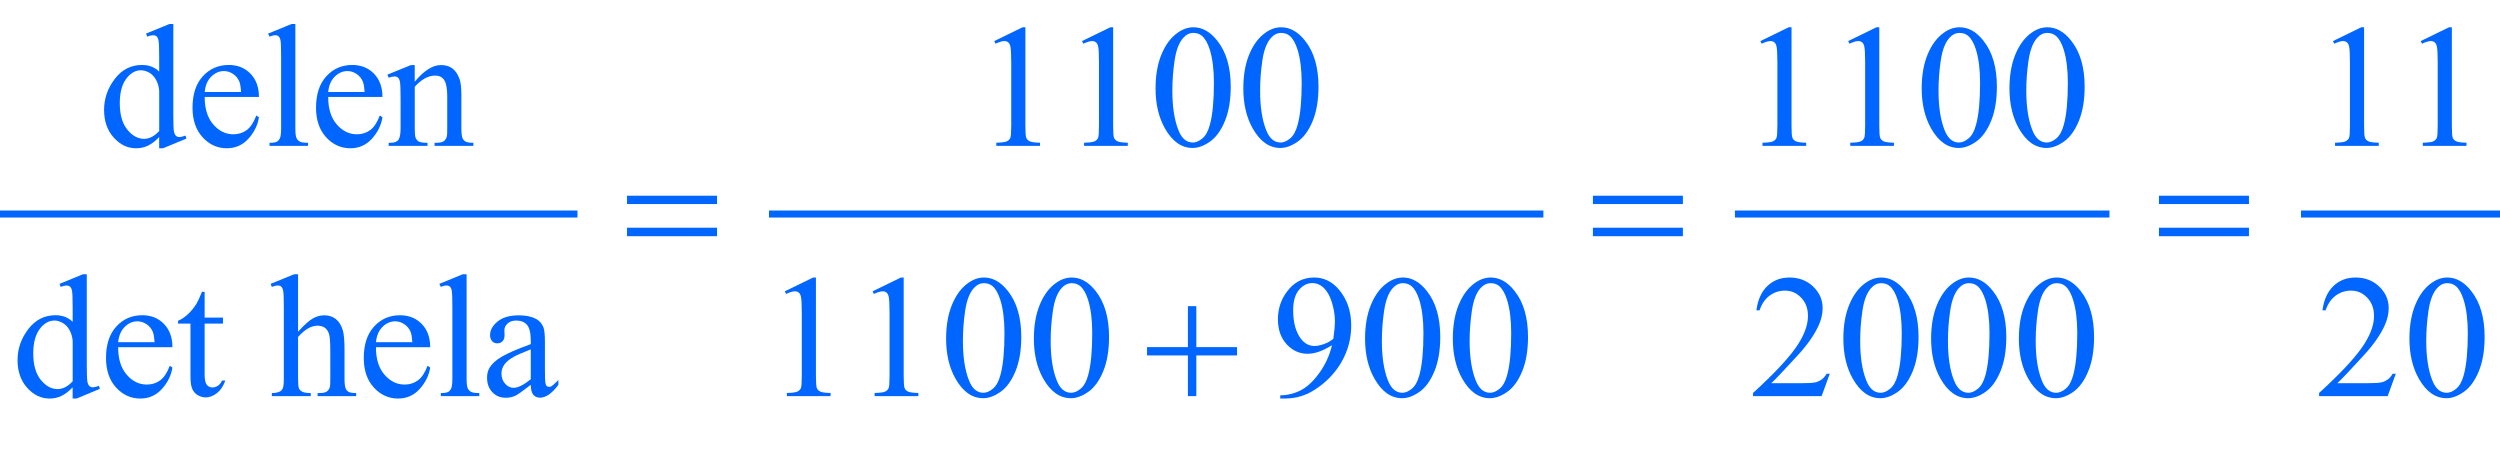 <?xml version="1.0" encoding="iso-8859-1"?>
<!-- Generator: Adobe Illustrator 16.0.0, SVG Export Plug-In . SVG Version: 6.00 Build 0)  -->
<!DOCTYPE svg PUBLIC "-//W3C//DTD SVG 1.1//EN" "http://www.w3.org/Graphics/SVG/1.1/DTD/svg11.dtd">
<svg version="1.1" id="Lager_1" xmlns="http://www.w3.org/2000/svg" xmlns:xlink="http://www.w3.org/1999/xlink" x="0px" y="0px"
	 width="178.039px" height="32.044px" viewBox="0 0 178.039 32.044" style="enable-background:new 0 0 178.039 32.044;"
	 xml:space="preserve">
<g>
	
		<line style="fill:none;stroke:#0066FF;stroke-width:0.5;stroke-linecap:square;stroke-miterlimit:10;" x1="0.25" y1="15.242" x2="40.875" y2="15.242"/>
	
		<line style="fill:none;stroke:#0066FF;stroke-width:0.5;stroke-linecap:square;stroke-miterlimit:10;" x1="55.016" y1="15.242" x2="109.664" y2="15.242"/>
	
		<line style="fill:none;stroke:#0066FF;stroke-width:0.5;stroke-linecap:square;stroke-miterlimit:10;" x1="123.805" y1="15.242" x2="149.977" y2="15.242"/>
	
		<line style="fill:none;stroke:#0066FF;stroke-width:0.5;stroke-linecap:square;stroke-miterlimit:10;" x1="164.117" y1="15.242" x2="177.789" y2="15.242"/>
	<g>
		<path style="fill:#0066FF;" d="M11.338,9.76c-0.273,0.285-0.54,0.489-0.8,0.613c-0.261,0.124-0.541,0.187-0.843,0.187
			c-0.61,0-1.144-0.256-1.599-0.767c-0.456-0.51-0.684-1.166-0.684-1.968s0.252-1.535,0.757-2.2
			c0.504-0.666,1.153-0.998,1.947-0.998c0.492,0,0.898,0.156,1.221,0.47V4.065c0-0.639-0.016-1.031-0.046-1.178
			c-0.031-0.146-0.079-0.247-0.144-0.3c-0.065-0.053-0.146-0.079-0.244-0.079c-0.106,0-0.246,0.032-0.421,0.098l-0.08-0.214
			l1.667-0.684h0.274v6.464c0,0.655,0.015,1.055,0.046,1.199c0.03,0.145,0.079,0.245,0.146,0.303
			c0.066,0.057,0.146,0.085,0.234,0.085c0.11,0,0.257-0.034,0.439-0.104l0.067,0.214l-1.66,0.689h-0.28V9.76z M11.338,9.333V6.452
			c-0.024-0.277-0.098-0.529-0.22-0.757c-0.122-0.229-0.284-0.4-0.485-0.517c-0.202-0.115-0.398-0.174-0.589-0.174
			c-0.358,0-0.678,0.161-0.959,0.482C8.715,5.91,8.53,6.529,8.53,7.343c0,0.822,0.179,1.452,0.537,1.889
			c0.357,0.438,0.757,0.656,1.196,0.656C10.634,9.888,10.991,9.703,11.338,9.333z"/>
		<path style="fill:#0066FF;" d="M14.578,6.903c-0.004,0.83,0.197,1.481,0.604,1.953s0.885,0.708,1.435,0.708
			c0.366,0,0.685-0.101,0.955-0.302c0.271-0.202,0.497-0.547,0.681-1.035l0.189,0.122c-0.086,0.558-0.334,1.065-0.745,1.523
			c-0.411,0.457-0.926,0.687-1.544,0.687c-0.672,0-1.246-0.262-1.725-0.784c-0.479-0.523-0.717-1.227-0.717-2.109
			c0-0.956,0.245-1.701,0.735-2.236s1.105-0.803,1.847-0.803c0.626,0,1.141,0.206,1.544,0.619c0.402,0.413,0.604,0.966,0.604,1.657
			H14.578z M14.578,6.55h2.588c-0.021-0.358-0.062-0.61-0.128-0.757c-0.102-0.229-0.253-0.407-0.455-0.537
			c-0.201-0.131-0.411-0.195-0.631-0.195c-0.338,0-0.641,0.131-0.907,0.394C14.778,5.716,14.623,6.081,14.578,6.55z"/>
		<path style="fill:#0066FF;" d="M21.034,1.709v7.416c0,0.35,0.025,0.582,0.076,0.696c0.051,0.113,0.129,0.2,0.235,0.259
			c0.105,0.06,0.303,0.089,0.592,0.089v0.22h-2.74v-0.22c0.256,0,0.431-0.026,0.524-0.079c0.094-0.054,0.167-0.141,0.22-0.263
			s0.079-0.356,0.079-0.702V4.047c0-0.631-0.014-1.019-0.042-1.163c-0.028-0.144-0.074-0.243-0.138-0.296S19.697,2.509,19.6,2.509
			c-0.105,0-0.24,0.032-0.402,0.098l-0.104-0.214l1.667-0.684H21.034z"/>
		<path style="fill:#0066FF;" d="M23.374,6.903c-0.004,0.83,0.197,1.481,0.604,1.953s0.885,0.708,1.435,0.708
			c0.366,0,0.685-0.101,0.955-0.302c0.271-0.202,0.497-0.547,0.681-1.035l0.189,0.122c-0.086,0.558-0.334,1.065-0.745,1.523
			c-0.411,0.457-0.926,0.687-1.544,0.687c-0.672,0-1.246-0.262-1.725-0.784c-0.479-0.523-0.717-1.227-0.717-2.109
			c0-0.956,0.245-1.701,0.735-2.236s1.105-0.803,1.847-0.803c0.626,0,1.141,0.206,1.544,0.619c0.402,0.413,0.604,0.966,0.604,1.657
			H23.374z M23.374,6.55h2.588c-0.021-0.358-0.062-0.61-0.128-0.757c-0.102-0.229-0.253-0.407-0.455-0.537
			c-0.201-0.131-0.411-0.195-0.631-0.195c-0.338,0-0.641,0.131-0.907,0.394C23.574,5.716,23.419,6.081,23.374,6.55z"/>
		<path style="fill:#0066FF;" d="M29.537,5.817c0.655-0.79,1.279-1.185,1.874-1.185c0.305,0,0.567,0.076,0.787,0.229
			c0.22,0.153,0.395,0.404,0.524,0.754c0.09,0.244,0.135,0.619,0.135,1.123v2.387c0,0.354,0.028,0.594,0.085,0.721
			c0.045,0.102,0.117,0.181,0.217,0.237c0.1,0.058,0.284,0.086,0.553,0.086v0.22h-2.765v-0.22h0.115c0.261,0,0.443-0.04,0.547-0.119
			s0.176-0.196,0.217-0.351c0.016-0.062,0.024-0.253,0.024-0.574V6.836c0-0.509-0.066-0.878-0.198-1.107
			c-0.133-0.229-0.355-0.345-0.669-0.345c-0.484,0-0.966,0.265-1.446,0.793v2.948c0,0.379,0.022,0.612,0.067,0.702
			c0.057,0.118,0.135,0.204,0.234,0.259c0.1,0.056,0.303,0.083,0.607,0.083v0.22h-2.765v-0.22h0.122
			c0.285,0,0.477-0.072,0.577-0.217c0.1-0.145,0.149-0.42,0.149-0.827V7.05c0-0.671-0.016-1.08-0.046-1.227
			s-0.077-0.246-0.141-0.299c-0.063-0.054-0.147-0.08-0.253-0.08c-0.114,0-0.251,0.031-0.409,0.092l-0.092-0.22l1.685-0.684h0.263
			V5.817z"/>
		<path style="fill:#0066FF;" d="M70.807,2.924l2.015-0.982h0.201V8.93c0,0.464,0.02,0.753,0.058,0.867
			c0.039,0.113,0.119,0.201,0.241,0.262c0.122,0.062,0.37,0.096,0.745,0.104v0.226h-3.113v-0.226
			c0.391-0.009,0.644-0.042,0.757-0.102c0.114-0.059,0.193-0.138,0.238-0.237s0.067-0.398,0.067-0.895V4.462
			c0-0.603-0.021-0.988-0.062-1.159c-0.028-0.131-0.08-0.227-0.155-0.287c-0.075-0.062-0.166-0.092-0.271-0.092
			c-0.15,0-0.36,0.063-0.629,0.189L70.807,2.924z"/>
		<path style="fill:#0066FF;" d="M77.057,2.924l2.015-0.982h0.201V8.93c0,0.464,0.02,0.753,0.058,0.867
			c0.039,0.113,0.119,0.201,0.241,0.262c0.122,0.062,0.37,0.096,0.745,0.104v0.226h-3.113v-0.226
			c0.391-0.009,0.644-0.042,0.757-0.102c0.114-0.059,0.193-0.138,0.238-0.237s0.067-0.398,0.067-0.895V4.462
			c0-0.603-0.021-0.988-0.062-1.159c-0.028-0.131-0.08-0.227-0.155-0.287c-0.075-0.062-0.166-0.092-0.271-0.092
			c-0.15,0-0.36,0.063-0.629,0.189L77.057,2.924z"/>
		<path style="fill:#0066FF;" d="M82.294,6.299c0-0.943,0.143-1.757,0.427-2.438c0.285-0.681,0.663-1.188,1.136-1.522
			c0.366-0.265,0.744-0.396,1.135-0.396c0.635,0,1.205,0.323,1.709,0.971c0.631,0.801,0.946,1.888,0.946,3.259
			c0,0.96-0.139,1.776-0.415,2.447c-0.276,0.672-0.63,1.159-1.059,1.462c-0.43,0.304-0.844,0.455-1.242,0.455
			c-0.79,0-1.447-0.466-1.972-1.397C82.516,8.352,82.294,7.406,82.294,6.299z M83.49,6.452c0,1.139,0.14,2.068,0.421,2.789
			c0.231,0.606,0.578,0.909,1.037,0.909c0.22,0,0.448-0.099,0.684-0.296c0.236-0.197,0.415-0.528,0.537-0.992
			c0.188-0.699,0.281-1.687,0.281-2.96c0-0.944-0.098-1.731-0.293-2.362c-0.146-0.468-0.336-0.799-0.567-0.994
			c-0.167-0.135-0.368-0.202-0.604-0.202c-0.276,0-0.522,0.124-0.738,0.373c-0.293,0.337-0.492,0.868-0.599,1.593
			C83.543,5.033,83.49,5.748,83.49,6.452z"/>
		<path style="fill:#0066FF;" d="M88.544,6.299c0-0.943,0.143-1.757,0.427-2.438c0.285-0.681,0.663-1.188,1.136-1.522
			c0.366-0.265,0.744-0.396,1.135-0.396c0.635,0,1.204,0.323,1.709,0.971c0.631,0.801,0.946,1.888,0.946,3.259
			c0,0.96-0.139,1.776-0.415,2.447c-0.277,0.672-0.63,1.159-1.06,1.462c-0.429,0.304-0.843,0.455-1.242,0.455
			c-0.789,0-1.446-0.466-1.971-1.397C88.766,8.352,88.544,7.406,88.544,6.299z M89.74,6.452c0,1.139,0.14,2.068,0.421,2.789
			c0.231,0.606,0.578,0.909,1.037,0.909c0.22,0,0.448-0.099,0.684-0.296c0.236-0.197,0.415-0.528,0.537-0.992
			c0.188-0.699,0.281-1.687,0.281-2.96c0-0.944-0.098-1.731-0.293-2.362c-0.146-0.468-0.336-0.799-0.567-0.994
			c-0.167-0.135-0.369-0.202-0.604-0.202c-0.276,0-0.522,0.124-0.738,0.373c-0.293,0.337-0.492,0.868-0.599,1.593
			C89.793,5.033,89.74,5.748,89.74,6.452z"/>
		<path style="fill:#0066FF;" d="M125.369,2.924l2.014-0.982h0.202V8.93c0,0.464,0.019,0.753,0.058,0.867
			c0.039,0.113,0.119,0.201,0.241,0.262c0.122,0.062,0.37,0.096,0.745,0.104v0.226h-3.113v-0.226
			c0.391-0.009,0.643-0.042,0.757-0.102c0.114-0.059,0.193-0.138,0.238-0.237s0.067-0.398,0.067-0.895V4.462
			c0-0.603-0.021-0.988-0.062-1.159c-0.028-0.131-0.08-0.227-0.155-0.287c-0.076-0.062-0.166-0.092-0.271-0.092
			c-0.151,0-0.36,0.063-0.629,0.189L125.369,2.924z"/>
		<path style="fill:#0066FF;" d="M131.619,2.924l2.014-0.982h0.202V8.93c0,0.464,0.019,0.753,0.058,0.867
			c0.039,0.113,0.119,0.201,0.241,0.262c0.122,0.062,0.37,0.096,0.745,0.104v0.226h-3.113v-0.226
			c0.391-0.009,0.643-0.042,0.757-0.102c0.114-0.059,0.193-0.138,0.238-0.237s0.067-0.398,0.067-0.895V4.462
			c0-0.603-0.021-0.988-0.062-1.159c-0.028-0.131-0.08-0.227-0.155-0.287c-0.076-0.062-0.166-0.092-0.271-0.092
			c-0.151,0-0.36,0.063-0.629,0.189L131.619,2.924z"/>
		<path style="fill:#0066FF;" d="M136.855,6.299c0-0.943,0.143-1.757,0.428-2.438c0.285-0.681,0.663-1.188,1.135-1.522
			c0.367-0.265,0.745-0.396,1.136-0.396c0.635,0,1.204,0.323,1.709,0.971c0.631,0.801,0.946,1.888,0.946,3.259
			c0,0.96-0.139,1.776-0.415,2.447c-0.277,0.672-0.63,1.159-1.06,1.462c-0.429,0.304-0.843,0.455-1.242,0.455
			c-0.789,0-1.446-0.466-1.971-1.397C137.078,8.352,136.855,7.406,136.855,6.299z M138.053,6.452c0,1.139,0.14,2.068,0.421,2.789
			c0.231,0.606,0.577,0.909,1.037,0.909c0.22,0,0.448-0.099,0.684-0.296c0.236-0.197,0.415-0.528,0.537-0.992
			c0.188-0.699,0.281-1.687,0.281-2.96c0-0.944-0.098-1.731-0.293-2.362c-0.146-0.468-0.336-0.799-0.567-0.994
			c-0.167-0.135-0.369-0.202-0.604-0.202c-0.277,0-0.523,0.124-0.739,0.373c-0.293,0.337-0.492,0.868-0.598,1.593
			C138.105,5.033,138.053,5.748,138.053,6.452z"/>
		<path style="fill:#0066FF;" d="M143.105,6.299c0-0.943,0.143-1.757,0.428-2.438c0.285-0.681,0.663-1.188,1.135-1.522
			c0.367-0.265,0.745-0.396,1.136-0.396c0.635,0,1.204,0.323,1.709,0.971c0.631,0.801,0.946,1.888,0.946,3.259
			c0,0.96-0.139,1.776-0.415,2.447c-0.277,0.672-0.63,1.159-1.06,1.462c-0.429,0.304-0.843,0.455-1.242,0.455
			c-0.789,0-1.446-0.466-1.971-1.397C143.328,8.352,143.105,7.406,143.105,6.299z M144.303,6.452c0,1.139,0.14,2.068,0.421,2.789
			c0.231,0.606,0.577,0.909,1.037,0.909c0.22,0,0.448-0.099,0.684-0.296c0.236-0.197,0.415-0.528,0.537-0.992
			c0.188-0.699,0.281-1.687,0.281-2.96c0-0.944-0.098-1.731-0.293-2.362c-0.146-0.468-0.336-0.799-0.567-0.994
			c-0.167-0.135-0.369-0.202-0.604-0.202c-0.277,0-0.523,0.124-0.739,0.373c-0.293,0.337-0.492,0.868-0.598,1.593
			C144.355,5.033,144.303,5.748,144.303,6.452z"/>
		<path style="fill:#0066FF;" d="M166.144,2.924l2.014-0.982h0.202V8.93c0,0.464,0.019,0.753,0.058,0.867
			c0.039,0.113,0.119,0.201,0.241,0.262c0.122,0.062,0.37,0.096,0.745,0.104v0.226h-3.113v-0.226
			c0.391-0.009,0.643-0.042,0.757-0.102c0.114-0.059,0.193-0.138,0.238-0.237s0.067-0.398,0.067-0.895V4.462
			c0-0.603-0.021-0.988-0.062-1.159c-0.028-0.131-0.08-0.227-0.155-0.287c-0.076-0.062-0.166-0.092-0.271-0.092
			c-0.151,0-0.36,0.063-0.629,0.189L166.144,2.924z"/>
		<path style="fill:#0066FF;" d="M172.394,2.924l2.014-0.982h0.202V8.93c0,0.464,0.019,0.753,0.058,0.867
			c0.039,0.113,0.119,0.201,0.241,0.262c0.122,0.062,0.37,0.096,0.745,0.104v0.226h-3.113v-0.226
			c0.391-0.009,0.643-0.042,0.757-0.102c0.114-0.059,0.193-0.138,0.238-0.237s0.067-0.398,0.067-0.895V4.462
			c0-0.603-0.021-0.988-0.062-1.159c-0.028-0.131-0.08-0.227-0.155-0.287c-0.076-0.062-0.166-0.092-0.271-0.092
			c-0.151,0-0.36,0.063-0.629,0.189L172.394,2.924z"/>
	</g>
	<g>
		<path style="fill:#0066FF;" d="M5.176,27.582c-0.273,0.285-0.54,0.489-0.8,0.613c-0.261,0.124-0.541,0.187-0.843,0.187
			c-0.61,0-1.144-0.255-1.599-0.766c-0.456-0.511-0.684-1.167-0.684-1.969s0.252-1.535,0.757-2.2
			c0.504-0.665,1.153-0.998,1.947-0.998c0.492,0,0.898,0.156,1.221,0.47v-1.031c0-0.639-0.016-1.031-0.046-1.178
			c-0.031-0.146-0.079-0.246-0.144-0.3c-0.065-0.053-0.146-0.079-0.244-0.079c-0.106,0-0.246,0.033-0.421,0.098l-0.08-0.214
			l1.667-0.684h0.274v6.464c0,0.655,0.015,1.056,0.046,1.199c0.03,0.145,0.079,0.245,0.146,0.303
			c0.066,0.057,0.146,0.085,0.234,0.085c0.11,0,0.257-0.034,0.439-0.104l0.067,0.214l-1.66,0.689h-0.28V27.582z M5.176,27.155
			v-2.881c-0.024-0.277-0.098-0.529-0.22-0.757c-0.122-0.229-0.284-0.4-0.485-0.516c-0.202-0.116-0.398-0.174-0.589-0.174
			c-0.358,0-0.678,0.16-0.959,0.481c-0.37,0.424-0.555,1.042-0.555,1.855c0,0.822,0.179,1.452,0.537,1.89
			c0.357,0.438,0.757,0.656,1.196,0.656C4.472,27.711,4.829,27.525,5.176,27.155z"/>
		<path style="fill:#0066FF;" d="M8.416,24.726c-0.004,0.83,0.197,1.481,0.604,1.953c0.407,0.473,0.885,0.708,1.435,0.708
			c0.366,0,0.685-0.101,0.955-0.302s0.497-0.546,0.681-1.034l0.189,0.121c-0.086,0.558-0.334,1.065-0.745,1.523
			s-0.926,0.687-1.544,0.687c-0.672,0-1.246-0.262-1.725-0.784S7.55,26.372,7.55,25.488c0-0.956,0.245-1.701,0.735-2.236
			s1.105-0.803,1.847-0.803c0.626,0,1.141,0.207,1.544,0.619c0.402,0.413,0.604,0.966,0.604,1.657H8.416z M8.416,24.372h2.588
			c-0.021-0.358-0.062-0.61-0.128-0.757c-0.102-0.229-0.253-0.407-0.455-0.537c-0.201-0.131-0.411-0.195-0.631-0.195
			c-0.338,0-0.641,0.131-0.907,0.394S8.461,23.904,8.416,24.372z"/>
		<path style="fill:#0066FF;" d="M14.573,20.783v1.837h1.306v0.427h-1.306v3.626c0,0.362,0.052,0.606,0.155,0.732
			s0.237,0.189,0.399,0.189c0.135,0,0.265-0.042,0.391-0.125c0.127-0.084,0.225-0.207,0.293-0.37h0.238
			c-0.143,0.399-0.344,0.699-0.604,0.9c-0.26,0.202-0.528,0.303-0.806,0.303c-0.187,0-0.37-0.052-0.549-0.156
			c-0.179-0.104-0.312-0.252-0.396-0.445c-0.086-0.193-0.129-0.491-0.129-0.895v-3.76h-0.885v-0.201
			c0.224-0.089,0.453-0.241,0.687-0.454c0.234-0.214,0.442-0.468,0.626-0.761c0.094-0.154,0.224-0.437,0.391-0.848H14.573z"/>
		<path style="fill:#0066FF;" d="M21.227,19.531v4.09c0.452-0.496,0.81-0.814,1.074-0.955s0.529-0.211,0.794-0.211
			c0.317,0,0.59,0.088,0.817,0.263s0.396,0.449,0.507,0.824c0.077,0.26,0.116,0.736,0.116,1.428v1.978
			c0,0.354,0.028,0.597,0.085,0.727c0.041,0.098,0.11,0.175,0.208,0.232c0.098,0.057,0.276,0.085,0.537,0.085v0.22h-2.747v-0.22
			h0.128c0.261,0,0.441-0.04,0.544-0.119c0.102-0.079,0.173-0.196,0.213-0.351c0.013-0.065,0.019-0.257,0.019-0.574V24.97
			c0-0.61-0.031-1.011-0.095-1.202s-0.164-0.335-0.302-0.431c-0.139-0.095-0.306-0.144-0.501-0.144
			c-0.199,0-0.406,0.054-0.622,0.159s-0.475,0.319-0.775,0.641v2.954c0,0.383,0.021,0.621,0.064,0.715
			c0.042,0.093,0.122,0.172,0.237,0.234c0.116,0.063,0.316,0.095,0.602,0.095v0.22h-2.771v-0.22c0.248,0,0.443-0.039,0.586-0.116
			c0.081-0.04,0.146-0.118,0.195-0.231c0.049-0.114,0.073-0.346,0.073-0.696v-5.06c0-0.639-0.016-1.031-0.046-1.178
			c-0.031-0.146-0.078-0.246-0.141-0.3c-0.063-0.053-0.147-0.079-0.253-0.079c-0.086,0-0.225,0.033-0.415,0.098l-0.086-0.214
			l1.673-0.684H21.227z"/>
		<path style="fill:#0066FF;" d="M26.774,24.726c-0.004,0.83,0.197,1.481,0.604,1.953c0.407,0.473,0.885,0.708,1.435,0.708
			c0.366,0,0.685-0.101,0.955-0.302s0.497-0.546,0.681-1.034l0.189,0.121c-0.086,0.558-0.334,1.065-0.745,1.523
			s-0.926,0.687-1.544,0.687c-0.672,0-1.246-0.262-1.725-0.784s-0.717-1.226-0.717-2.109c0-0.956,0.245-1.701,0.735-2.236
			s1.105-0.803,1.847-0.803c0.626,0,1.141,0.207,1.544,0.619c0.402,0.413,0.604,0.966,0.604,1.657H26.774z M26.774,24.372h2.588
			c-0.021-0.358-0.062-0.61-0.128-0.757c-0.102-0.229-0.253-0.407-0.455-0.537c-0.201-0.131-0.411-0.195-0.631-0.195
			c-0.338,0-0.641,0.131-0.907,0.394S26.819,23.904,26.774,24.372z"/>
		<path style="fill:#0066FF;" d="M33.23,19.531v7.416c0,0.351,0.025,0.582,0.076,0.696c0.051,0.113,0.129,0.2,0.235,0.259
			c0.105,0.06,0.303,0.089,0.592,0.089v0.22h-2.74v-0.22c0.256,0,0.431-0.026,0.524-0.079s0.167-0.141,0.22-0.263
			s0.079-0.356,0.079-0.702v-5.078c0-0.631-0.014-1.018-0.042-1.162s-0.074-0.243-0.138-0.297c-0.063-0.053-0.144-0.079-0.241-0.079
			c-0.105,0-0.24,0.033-0.402,0.098l-0.104-0.214l1.667-0.684H33.23z"/>
		<path style="fill:#0066FF;" d="M37.799,27.405c-0.574,0.443-0.935,0.7-1.081,0.769c-0.22,0.103-0.453,0.153-0.701,0.153
			c-0.387,0-0.705-0.133-0.956-0.397c-0.25-0.264-0.375-0.612-0.375-1.043c0-0.272,0.062-0.509,0.184-0.708
			c0.166-0.277,0.456-0.537,0.869-0.781s1.1-0.541,2.061-0.892v-0.22c0-0.558-0.089-0.939-0.266-1.147
			c-0.178-0.207-0.435-0.311-0.772-0.311c-0.256,0-0.46,0.068-0.61,0.207c-0.154,0.139-0.231,0.297-0.231,0.477l0.012,0.354
			c0,0.188-0.048,0.332-0.144,0.434s-0.221,0.152-0.375,0.152c-0.15,0-0.274-0.053-0.369-0.158
			c-0.096-0.106-0.144-0.251-0.144-0.434c0-0.351,0.179-0.672,0.537-0.965c0.357-0.293,0.86-0.439,1.508-0.439
			c0.496,0,0.903,0.084,1.221,0.25c0.239,0.127,0.417,0.324,0.53,0.593c0.073,0.175,0.11,0.533,0.11,1.074v1.897
			c0,0.533,0.01,0.86,0.03,0.98s0.054,0.2,0.101,0.24c0.047,0.041,0.101,0.062,0.162,0.062c0.064,0,0.122-0.015,0.171-0.043
			c0.085-0.053,0.25-0.201,0.494-0.445v0.342c-0.456,0.61-0.891,0.915-1.306,0.915c-0.2,0-0.358-0.068-0.477-0.207
			S37.803,27.739,37.799,27.405z M37.799,27.009v-2.13c-0.615,0.244-1.012,0.417-1.19,0.519c-0.321,0.179-0.552,0.366-0.689,0.562
			c-0.139,0.195-0.208,0.408-0.208,0.641c0,0.293,0.088,0.536,0.263,0.729s0.376,0.29,0.604,0.29
			C36.887,27.619,37.294,27.415,37.799,27.009z"/>
		<path style="fill:#0066FF;" d="M55.891,20.746l2.015-0.982h0.201v6.988c0,0.464,0.02,0.753,0.058,0.867
			c0.039,0.113,0.119,0.201,0.241,0.262c0.122,0.062,0.37,0.096,0.745,0.104v0.226h-3.113v-0.226
			c0.391-0.009,0.644-0.042,0.757-0.101c0.114-0.06,0.193-0.139,0.238-0.238s0.067-0.397,0.067-0.895v-4.468
			c0-0.602-0.021-0.988-0.062-1.159c-0.028-0.131-0.08-0.227-0.155-0.287s-0.166-0.092-0.271-0.092c-0.15,0-0.36,0.063-0.629,0.189
			L55.891,20.746z"/>
		<path style="fill:#0066FF;" d="M62.141,20.746l2.015-0.982h0.201v6.988c0,0.464,0.02,0.753,0.058,0.867
			c0.039,0.113,0.119,0.201,0.241,0.262c0.122,0.062,0.37,0.096,0.745,0.104v0.226h-3.113v-0.226
			c0.391-0.009,0.644-0.042,0.757-0.101c0.114-0.06,0.193-0.139,0.238-0.238s0.067-0.397,0.067-0.895v-4.468
			c0-0.602-0.021-0.988-0.062-1.159c-0.028-0.131-0.08-0.227-0.155-0.287s-0.166-0.092-0.271-0.092c-0.15,0-0.36,0.063-0.629,0.189
			L62.141,20.746z"/>
		<path style="fill:#0066FF;" d="M67.378,24.121c0-0.943,0.143-1.756,0.427-2.438c0.285-0.682,0.663-1.189,1.136-1.523
			c0.366-0.265,0.744-0.396,1.135-0.396c0.635,0,1.205,0.323,1.709,0.971c0.631,0.802,0.946,1.888,0.946,3.259
			c0,0.961-0.139,1.776-0.415,2.448c-0.276,0.671-0.63,1.158-1.059,1.461c-0.43,0.304-0.844,0.455-1.242,0.455
			c-0.79,0-1.447-0.466-1.972-1.397C67.6,26.175,67.378,25.229,67.378,24.121z M68.574,24.274c0,1.139,0.14,2.069,0.421,2.789
			c0.231,0.606,0.578,0.909,1.037,0.909c0.22,0,0.448-0.099,0.684-0.296c0.236-0.197,0.415-0.528,0.537-0.991
			c0.188-0.7,0.281-1.688,0.281-2.961c0-0.943-0.098-1.731-0.293-2.361c-0.146-0.469-0.336-0.8-0.567-0.995
			c-0.167-0.135-0.368-0.202-0.604-0.202c-0.276,0-0.522,0.125-0.738,0.373c-0.293,0.338-0.492,0.868-0.599,1.593
			C68.627,22.856,68.574,23.57,68.574,24.274z"/>
		<path style="fill:#0066FF;" d="M73.628,24.121c0-0.943,0.143-1.756,0.427-2.438c0.285-0.682,0.663-1.189,1.136-1.523
			c0.366-0.265,0.744-0.396,1.135-0.396c0.635,0,1.205,0.323,1.709,0.971c0.631,0.802,0.946,1.888,0.946,3.259
			c0,0.961-0.139,1.776-0.415,2.448c-0.276,0.671-0.63,1.158-1.059,1.461c-0.43,0.304-0.844,0.455-1.242,0.455
			c-0.79,0-1.447-0.466-1.972-1.397C73.85,26.175,73.628,25.229,73.628,24.121z M74.824,24.274c0,1.139,0.14,2.069,0.421,2.789
			c0.231,0.606,0.578,0.909,1.037,0.909c0.22,0,0.448-0.099,0.684-0.296c0.236-0.197,0.415-0.528,0.537-0.991
			c0.188-0.7,0.281-1.688,0.281-2.961c0-0.943-0.098-1.731-0.293-2.361c-0.146-0.469-0.336-0.8-0.567-0.995
			c-0.167-0.135-0.368-0.202-0.604-0.202c-0.276,0-0.522,0.125-0.738,0.373c-0.293,0.338-0.492,0.868-0.599,1.593
			C74.877,22.856,74.824,23.57,74.824,24.274z"/>
		<path style="fill:#0066FF;" d="M91.172,28.382v-0.226c0.529-0.009,1.021-0.132,1.479-0.369c0.455-0.238,0.895-0.654,1.32-1.248
			c0.426-0.595,0.721-1.248,0.889-1.96c-0.639,0.411-1.217,0.616-1.734,0.616c-0.582,0-1.08-0.225-1.494-0.674
			c-0.416-0.449-0.623-1.047-0.623-1.791c0-0.725,0.207-1.37,0.623-1.936c0.5-0.688,1.152-1.031,1.959-1.031
			c0.68,0,1.262,0.281,1.746,0.842c0.594,0.696,0.891,1.555,0.891,2.576c0,0.92-0.227,1.777-0.678,2.572
			c-0.451,0.796-1.08,1.456-1.887,1.98c-0.654,0.432-1.369,0.647-2.143,0.647H91.172z M94.957,24.128
			c0.072-0.529,0.109-0.952,0.109-1.27c0-0.395-0.066-0.821-0.201-1.279c-0.135-0.457-0.324-0.809-0.57-1.053
			s-0.527-0.366-0.84-0.366c-0.361,0-0.68,0.163-0.951,0.488c-0.273,0.326-0.41,0.81-0.41,1.453c0,0.858,0.182,1.529,0.543,2.014
			c0.266,0.351,0.59,0.525,0.977,0.525c0.188,0,0.41-0.045,0.666-0.135C94.535,24.417,94.762,24.29,94.957,24.128z"/>
		<path style="fill:#0066FF;" d="M97.214,24.121c0-0.943,0.143-1.756,0.428-2.438s0.663-1.189,1.135-1.523
			c0.367-0.265,0.745-0.396,1.136-0.396c0.635,0,1.204,0.323,1.709,0.971c0.631,0.802,0.946,1.888,0.946,3.259
			c0,0.961-0.139,1.776-0.415,2.448c-0.277,0.671-0.63,1.158-1.06,1.461c-0.429,0.304-0.843,0.455-1.242,0.455
			c-0.789,0-1.446-0.466-1.971-1.397C97.437,26.175,97.214,25.229,97.214,24.121z M98.411,24.274c0,1.139,0.14,2.069,0.421,2.789
			c0.231,0.606,0.577,0.909,1.037,0.909c0.22,0,0.448-0.099,0.684-0.296c0.236-0.197,0.415-0.528,0.537-0.991
			c0.188-0.7,0.281-1.688,0.281-2.961c0-0.943-0.098-1.731-0.293-2.361c-0.146-0.469-0.336-0.8-0.567-0.995
			c-0.167-0.135-0.369-0.202-0.604-0.202c-0.277,0-0.523,0.125-0.739,0.373c-0.293,0.338-0.492,0.868-0.598,1.593
			S98.411,23.57,98.411,24.274z"/>
		<path style="fill:#0066FF;" d="M103.464,24.121c0-0.943,0.143-1.756,0.428-2.438s0.663-1.189,1.135-1.523
			c0.367-0.265,0.745-0.396,1.136-0.396c0.635,0,1.204,0.323,1.709,0.971c0.631,0.802,0.946,1.888,0.946,3.259
			c0,0.961-0.139,1.776-0.415,2.448c-0.277,0.671-0.63,1.158-1.06,1.461c-0.429,0.304-0.843,0.455-1.242,0.455
			c-0.789,0-1.446-0.466-1.971-1.397C103.687,26.175,103.464,25.229,103.464,24.121z M104.661,24.274
			c0,1.139,0.14,2.069,0.421,2.789c0.231,0.606,0.577,0.909,1.037,0.909c0.22,0,0.448-0.099,0.684-0.296
			c0.236-0.197,0.415-0.528,0.537-0.991c0.188-0.7,0.281-1.688,0.281-2.961c0-0.943-0.098-1.731-0.293-2.361
			c-0.146-0.469-0.336-0.8-0.567-0.995c-0.167-0.135-0.369-0.202-0.604-0.202c-0.277,0-0.523,0.125-0.739,0.373
			c-0.293,0.338-0.492,0.868-0.598,1.593S104.661,23.57,104.661,24.274z"/>
		<path style="fill:#0066FF;" d="M130.307,26.618l-0.58,1.593h-4.883v-0.226c1.437-1.311,2.447-2.381,3.033-3.211
			s0.879-1.589,0.879-2.276c0-0.525-0.16-0.956-0.481-1.294c-0.322-0.338-0.706-0.507-1.154-0.507c-0.406,0-0.771,0.119-1.096,0.357
			c-0.323,0.238-0.562,0.587-0.717,1.047h-0.226c0.102-0.753,0.363-1.331,0.784-1.733c0.421-0.403,0.947-0.604,1.578-0.604
			c0.671,0,1.231,0.216,1.681,0.646c0.45,0.432,0.675,0.94,0.675,1.526c0,0.419-0.098,0.838-0.293,1.257
			c-0.301,0.66-0.789,1.357-1.465,2.094c-1.014,1.107-1.646,1.774-1.898,2.002h2.161c0.439,0,0.747-0.016,0.925-0.049
			c0.177-0.032,0.336-0.099,0.479-0.198s0.267-0.241,0.373-0.424H130.307z"/>
		<path style="fill:#0066FF;" d="M131.276,24.121c0-0.943,0.143-1.756,0.428-2.438s0.663-1.189,1.135-1.523
			c0.367-0.265,0.745-0.396,1.136-0.396c0.635,0,1.204,0.323,1.709,0.971c0.631,0.802,0.946,1.888,0.946,3.259
			c0,0.961-0.139,1.776-0.415,2.448c-0.277,0.671-0.63,1.158-1.06,1.461c-0.429,0.304-0.843,0.455-1.242,0.455
			c-0.789,0-1.446-0.466-1.971-1.397C131.499,26.175,131.276,25.229,131.276,24.121z M132.474,24.274
			c0,1.139,0.14,2.069,0.421,2.789c0.231,0.606,0.577,0.909,1.037,0.909c0.22,0,0.448-0.099,0.684-0.296
			c0.236-0.197,0.415-0.528,0.537-0.991c0.188-0.7,0.281-1.688,0.281-2.961c0-0.943-0.098-1.731-0.293-2.361
			c-0.146-0.469-0.336-0.8-0.567-0.995c-0.167-0.135-0.369-0.202-0.604-0.202c-0.277,0-0.523,0.125-0.739,0.373
			c-0.293,0.338-0.492,0.868-0.598,1.593S132.474,23.57,132.474,24.274z"/>
		<path style="fill:#0066FF;" d="M137.526,24.121c0-0.943,0.143-1.756,0.428-2.438s0.663-1.189,1.135-1.523
			c0.367-0.265,0.745-0.396,1.136-0.396c0.635,0,1.204,0.323,1.709,0.971c0.631,0.802,0.946,1.888,0.946,3.259
			c0,0.961-0.139,1.776-0.415,2.448c-0.277,0.671-0.63,1.158-1.06,1.461c-0.429,0.304-0.843,0.455-1.242,0.455
			c-0.789,0-1.446-0.466-1.971-1.397C137.749,26.175,137.526,25.229,137.526,24.121z M138.724,24.274
			c0,1.139,0.14,2.069,0.421,2.789c0.231,0.606,0.577,0.909,1.037,0.909c0.22,0,0.448-0.099,0.684-0.296
			c0.236-0.197,0.415-0.528,0.537-0.991c0.188-0.7,0.281-1.688,0.281-2.961c0-0.943-0.098-1.731-0.293-2.361
			c-0.146-0.469-0.336-0.8-0.567-0.995c-0.167-0.135-0.369-0.202-0.604-0.202c-0.277,0-0.523,0.125-0.739,0.373
			c-0.293,0.338-0.492,0.868-0.598,1.593S138.724,23.57,138.724,24.274z"/>
		<path style="fill:#0066FF;" d="M143.776,24.121c0-0.943,0.143-1.756,0.428-2.438s0.663-1.189,1.135-1.523
			c0.367-0.265,0.745-0.396,1.136-0.396c0.635,0,1.204,0.323,1.709,0.971c0.631,0.802,0.946,1.888,0.946,3.259
			c0,0.961-0.139,1.776-0.415,2.448c-0.277,0.671-0.63,1.158-1.06,1.461c-0.429,0.304-0.843,0.455-1.242,0.455
			c-0.789,0-1.446-0.466-1.971-1.397C143.999,26.175,143.776,25.229,143.776,24.121z M144.974,24.274
			c0,1.139,0.14,2.069,0.421,2.789c0.231,0.606,0.577,0.909,1.037,0.909c0.22,0,0.448-0.099,0.684-0.296
			c0.236-0.197,0.415-0.528,0.537-0.991c0.188-0.7,0.281-1.688,0.281-2.961c0-0.943-0.098-1.731-0.293-2.361
			c-0.146-0.469-0.336-0.8-0.567-0.995c-0.167-0.135-0.369-0.202-0.604-0.202c-0.277,0-0.523,0.125-0.739,0.373
			c-0.293,0.338-0.492,0.868-0.598,1.593S144.974,23.57,144.974,24.274z"/>
		<path style="fill:#0066FF;" d="M170.619,26.618l-0.58,1.593h-4.883v-0.226c1.437-1.311,2.447-2.381,3.033-3.211
			s0.879-1.589,0.879-2.276c0-0.525-0.16-0.956-0.481-1.294c-0.322-0.338-0.706-0.507-1.154-0.507c-0.406,0-0.771,0.119-1.096,0.357
			c-0.323,0.238-0.562,0.587-0.717,1.047h-0.226c0.102-0.753,0.363-1.331,0.784-1.733c0.421-0.403,0.947-0.604,1.578-0.604
			c0.671,0,1.231,0.216,1.681,0.646c0.45,0.432,0.675,0.94,0.675,1.526c0,0.419-0.098,0.838-0.293,1.257
			c-0.301,0.66-0.789,1.357-1.465,2.094c-1.014,1.107-1.646,1.774-1.898,2.002h2.161c0.439,0,0.747-0.016,0.925-0.049
			c0.177-0.032,0.336-0.099,0.479-0.198s0.267-0.241,0.373-0.424H170.619z"/>
		<path style="fill:#0066FF;" d="M171.589,24.121c0-0.943,0.143-1.756,0.428-2.438s0.663-1.189,1.135-1.523
			c0.367-0.265,0.745-0.396,1.136-0.396c0.635,0,1.204,0.323,1.709,0.971c0.631,0.802,0.946,1.888,0.946,3.259
			c0,0.961-0.139,1.776-0.415,2.448c-0.277,0.671-0.63,1.158-1.06,1.461c-0.429,0.304-0.843,0.455-1.242,0.455
			c-0.789,0-1.446-0.466-1.971-1.397C171.812,26.175,171.589,25.229,171.589,24.121z M172.786,24.274
			c0,1.139,0.14,2.069,0.421,2.789c0.231,0.606,0.577,0.909,1.037,0.909c0.22,0,0.448-0.099,0.684-0.296
			c0.236-0.197,0.415-0.528,0.537-0.991c0.188-0.7,0.281-1.688,0.281-2.961c0-0.943-0.098-1.731-0.293-2.361
			c-0.146-0.469-0.336-0.8-0.567-0.995c-0.167-0.135-0.369-0.202-0.604-0.202c-0.277,0-0.523,0.125-0.739,0.373
			c-0.293,0.338-0.492,0.868-0.598,1.593S172.786,23.57,172.786,24.274z"/>
	</g>
	<g>
		<path style="fill:#0066FF;" d="M44.655,13.939h6.409v0.593h-6.409V13.939z M44.655,16.217h6.409v0.604h-6.409V16.217z"/>
		<path style="fill:#0066FF;" d="M113.44,13.939h6.409v0.593h-6.409V13.939z M113.44,16.217h6.409v0.604h-6.409V16.217z"/>
		<path style="fill:#0066FF;" d="M153.751,13.939h6.409v0.593h-6.409V13.939z M153.751,16.217h6.409v0.604h-6.409V16.217z"/>
	</g>
	<g>
		<path style="fill:#0066FF;" d="M84.598,21.803h0.599v2.917h2.899v0.592h-2.899v2.899h-0.599v-2.899h-2.911V24.72h2.911V21.803z"/>
	</g>
</g>
<g id="theGroup">
</g>
</svg>
